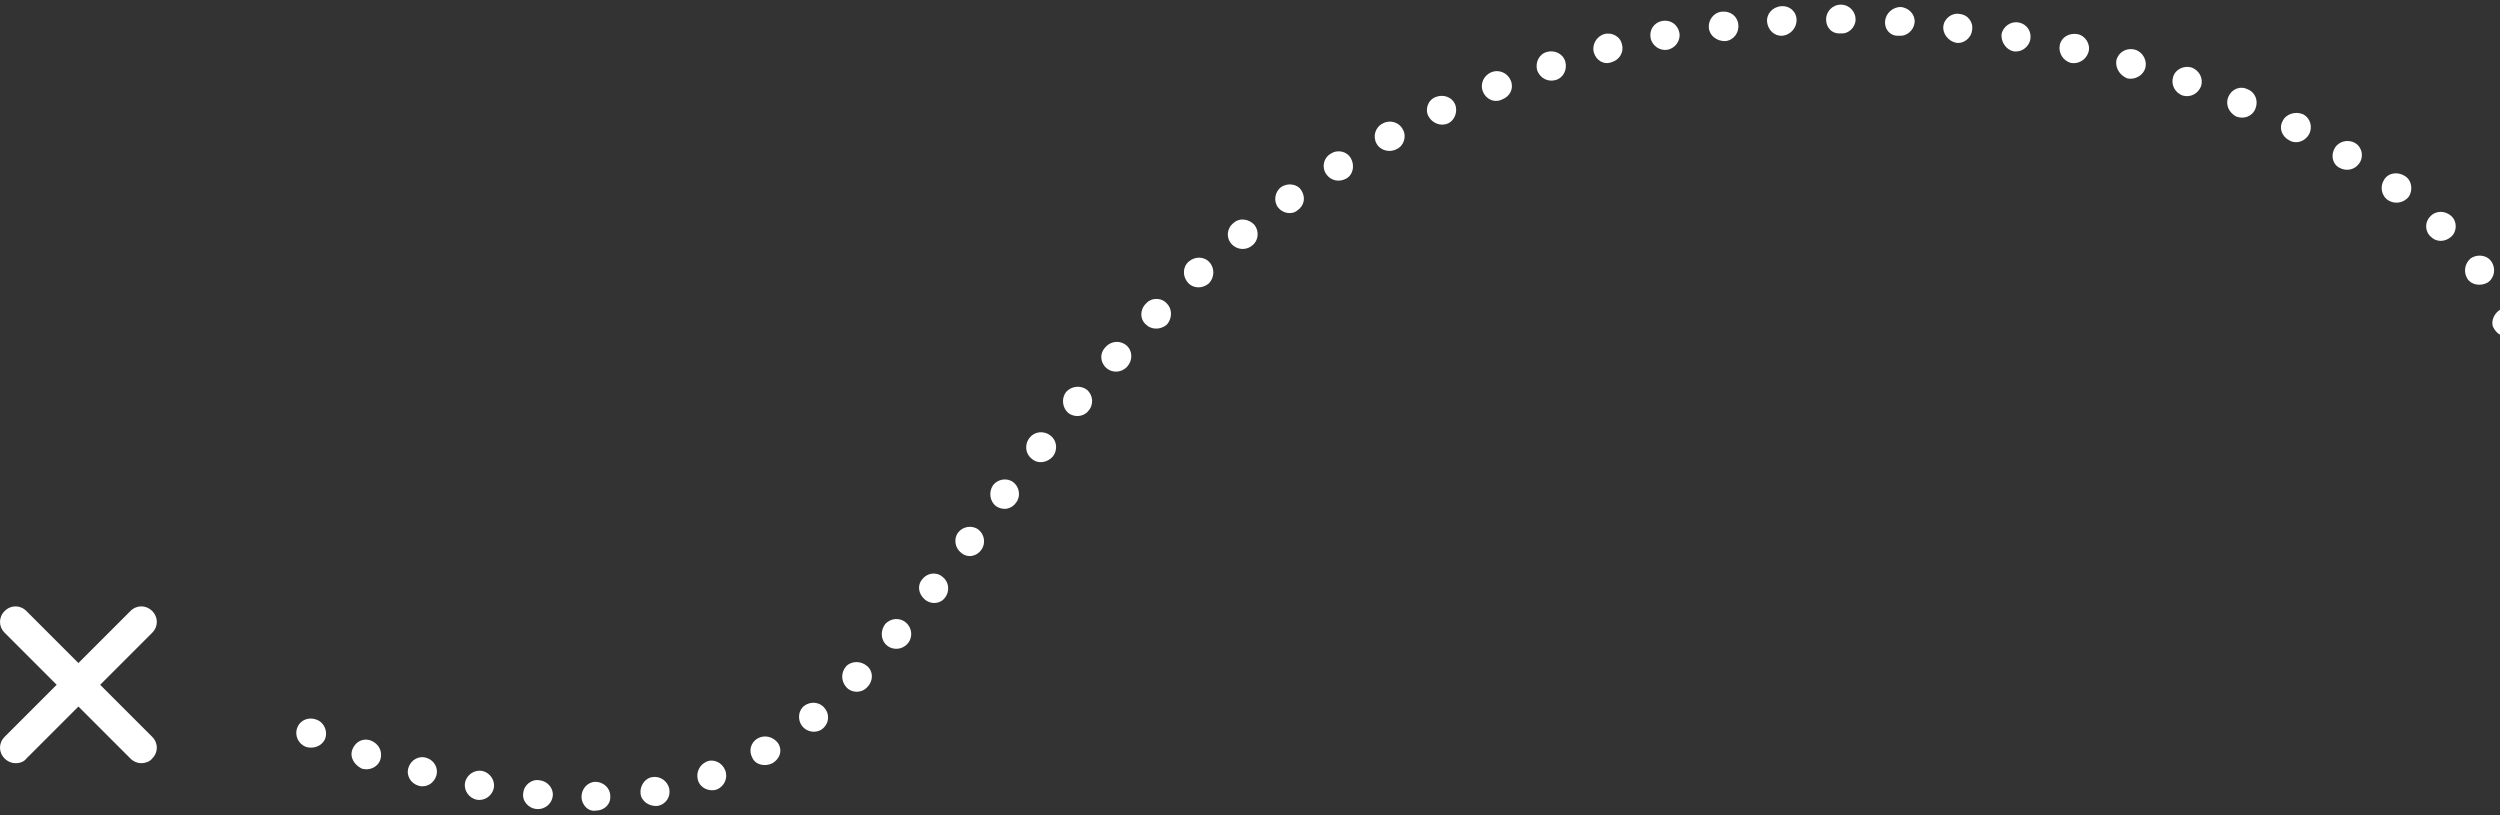<?xml version="1.0" encoding="UTF-8" standalone="no"?>
<svg width="322px" height="105px" viewBox="0 0 322 105" version="1.1" xmlns="http://www.w3.org/2000/svg" xmlns:xlink="http://www.w3.org/1999/xlink" xmlns:sketch="http://www.bohemiancoding.com/sketch/ns">
    <rect x="0" y="0" width="322" height="105" fill="#333333" stroke="none"/>
    <!-- Generator: Sketch 3.1 (8751) - http://www.bohemiancoding.com/sketch -->
    <title>layout-1-path-last</title>
    <desc>Created with Sketch.</desc>
    <defs></defs>
    <g id="Page-1" stroke="none" stroke-width="1" fill="none" fill-rule="evenodd" sketch:type="MSPage">
        <g id="Главная" sketch:type="MSArtboardGroup" transform="translate(-1114, -1253)" fill="#FFFFFF">
            <g id="lines" sketch:type="MSLayerGroup" transform="translate(1, 542)">
                <g id="layout-1" transform="translate(0, 712)" sketch:type="MSShapeGroup">
                    <g id="layout-1-path-last" transform="translate(1113, 0)">
                        <g id="Group" transform="translate(38, 0)">
                            <path d="M284.2,38.8 C285.1,38.4 286.3,38.9 286.7,39.9 C286.9,40.4 286.8,41 286.6,41.4 C286.4,41.8 286,42.2 285.4,42.3 C284.9,42.4 284.4,42.3 284,42.1 C283.6,41.9 283.3,41.5 283.1,41.1 C282.8,40.3 283.3,39.2 284.2,38.8 L284.2,38.8 Z" id="Shape"></path>
                            <path d="M280.2,32.3 C281,31.7 282.3,31.8 282.9,32.7 C283.5,33.6 283.3,34.8 282.4,35.4 C281.5,35.9 280.3,35.7 279.8,34.9 C279.3,34.1 279.4,33 280.2,32.3 L280.2,32.3 Z" id="Shape"></path>
                            <path d="M275,26.9 C275.7,26.1 276.9,26.1 277.7,26.8 C278.5,27.5 278.5,28.8 277.7,29.5 C276.9,30.2 275.8,30.2 275.1,29.5 C274.3,28.8 274.3,27.6 275,26.9 L275,26.9 Z" id="Shape"></path>
                            <path d="M269.1,22.1 C269.7,21.2 270.9,21.1 271.8,21.7 C272.7,22.3 272.8,23.6 272.2,24.4 C271.5,25.2 270.4,25.3 269.6,24.8 C268.7,24.2 268.5,23 269.1,22.1 L269.1,22.1 Z" id="Shape"></path>
                            <path d="M262.7,18.1 C263.2,17.2 264.4,16.9 265.3,17.4 C266.2,17.9 266.5,19.1 265.9,20 C265.3,20.9 264.2,21.1 263.3,20.6 C262.4,20.1 262.2,19 262.7,18.1 L262.7,18.1 Z" id="Shape"></path>
                            <path d="M256,14.6 C256.4,13.7 257.6,13.3 258.6,13.7 C259.6,14.2 259.9,15.4 259.4,16.3 C258.9,17.2 257.8,17.6 256.9,17.1 C255.9,16.6 255.5,15.5 256,14.6 L256,14.6 Z" id="Shape"></path>
                            <path d="M249,11.5 C249.4,10.5 250.5,10 251.5,10.5 C252.5,10.9 252.9,12 252.5,13 C252.1,14 251,14.4 250,14 C249.1,13.5 248.6,12.5 249,11.5 L249,11.5 Z" id="Shape"></path>
                            <path d="M241.9,8.9 C242.2,7.9 243.3,7.4 244.3,7.7 C245.3,8.1 245.8,9.1 245.5,10.1 C245.1,11.1 244.1,11.6 243.1,11.3 C242.1,10.9 241.6,9.9 241.9,8.9 L241.9,8.9 Z" id="Shape"></path>
                            <path d="M234.6,6.7 C234.9,5.7 235.9,5.1 237,5.4 C238,5.7 238.6,6.8 238.3,7.8 C238,8.8 236.9,9.3 236,9.1 C235,8.7 234.4,7.7 234.6,6.7 L234.6,6.7 Z" id="Shape"></path>
                            <path d="M227.3,4.8 C227.5,3.8 228.5,3.2 229.6,3.4 C230.6,3.6 231.3,4.7 231,5.7 C230.7,6.7 229.7,7.3 228.7,7.1 C227.7,6.8 227.1,5.8 227.3,4.8 L227.3,4.8 Z" id="Shape"></path>
                            <path d="M219.8,3.4 C220,2.4 221,1.7 222,1.9 C223.1,2.1 223.7,3.1 223.5,4.1 C223.3,5.1 222.3,5.8 221.3,5.6 C220.4,5.4 219.7,4.4 219.8,3.4 L219.8,3.4 Z" id="Shape"></path>
                            <path d="M212.3,2.4 C212.4,1.4 213.4,0.6 214.4,0.8 C215.5,0.9 216.2,1.9 216,2.9 C215.9,3.9 214.9,4.7 213.9,4.5 C213,4.3 212.2,3.4 212.3,2.4 L212.3,2.4 Z" id="Shape"></path>
                            <path d="M204.8,1.7 C204.9,0.7 205.8,-0.1 206.8,-0.1 C207.9,0 208.7,0.9 208.6,1.9 C208.5,2.9 207.6,3.7 206.6,3.6 C205.5,3.7 204.7,2.8 204.8,1.7 L204.8,1.7 Z" id="Shape"></path>
                            <path d="M197.2,1.5 C197.2,0.5 198,-0.4 199.1,-0.4 C200.2,-0.4 201,0.5 201,1.5 C201,2.5 200.1,3.4 199.1,3.3 C198,3.4 197.2,2.6 197.2,1.5 L197.2,1.5 Z" id="Shape"></path>
                            <path d="M189.6,1.8 C189.5,0.8 190.3,-0.1 191.4,-0.2 C192.5,-0.3 193.4,0.5 193.4,1.6 C193.4,2.6 192.6,3.5 191.6,3.6 C190.6,3.7 189.7,2.9 189.6,1.8 L189.6,1.8 Z" id="Shape"></path>
                            <path d="M182.1,2.6 C182,1.6 182.7,0.6 183.8,0.5 C184.9,0.4 185.8,1.1 185.9,2.2 C186,3.2 185.3,4.2 184.2,4.3 C183.1,4.3 182.2,3.6 182.1,2.6 L182.1,2.6 Z" id="Shape"></path>
                            <path d="M174.6,3.9 C174.4,2.9 175,1.9 176.1,1.7 C177.2,1.5 178.1,2.2 178.3,3.2 C178.5,4.2 177.8,5.2 176.8,5.4 C175.8,5.6 174.8,4.9 174.6,3.9 L174.6,3.9 Z" id="Shape"></path>
                            <path d="M167.3,5.8 C167,4.8 167.6,3.7 168.6,3.4 C169.6,3.1 170.7,3.7 170.9,4.7 C171.2,5.7 170.6,6.7 169.6,7 C168.6,7.4 167.6,6.8 167.3,5.8 L167.3,5.8 Z" id="Shape"></path>
                            <path d="M160,8.1 C159.7,7.1 160.2,6 161.2,5.7 C162.2,5.4 163.3,5.9 163.6,6.9 C163.9,7.9 163.4,9 162.4,9.3 C161.4,9.6 160.4,9.1 160,8.1 L160,8.1 Z" id="Shape"></path>
                            <path d="M153,10.8 C152.6,9.8 153.1,8.7 154.1,8.3 C155.1,7.9 156.2,8.4 156.6,9.4 C157,10.4 156.5,11.4 155.5,11.8 C154.5,12.3 153.4,11.8 153,10.8 L153,10.8 Z" id="Shape"></path>
                            <path d="M146,14 C145.5,13.1 145.9,11.9 146.9,11.5 C147.9,11.1 149,11.5 149.4,12.4 C149.8,13.3 149.4,14.5 148.5,14.9 C147.6,15.3 146.5,14.9 146,14 L146,14 Z" id="Shape"></path>
                            <path d="M139.3,17.5 C138.8,16.6 139.1,15.4 140.1,14.9 C141,14.4 142.2,14.7 142.7,15.7 C143.2,16.6 142.8,17.8 141.9,18.2 C141,18.7 139.8,18.4 139.3,17.5 L139.3,17.5 Z" id="Shape"></path>
                            <path d="M132.8,21.4 C132.2,20.5 132.5,19.3 133.4,18.8 C134.3,18.2 135.5,18.5 136,19.4 C136.5,20.3 136.3,21.5 135.4,22 C134.5,22.5 133.4,22.3 132.8,21.4 L132.8,21.4 Z" id="Shape"></path>
                            <path d="M126.6,25.7 C126,24.9 126.2,23.7 127,23.1 C127.9,22.5 129.1,22.7 129.6,23.5 C130.2,24.4 130,25.5 129.1,26.1 C128.4,26.7 127.2,26.5 126.6,25.7 L126.6,25.7 Z" id="Shape"></path>
                            <path d="M120.6,30.4 C119.9,29.6 120,28.4 120.9,27.7 C121.7,27 122.9,27.2 123.6,28 C124.2,28.8 124.1,30 123.3,30.6 C122.5,31.3 121.3,31.2 120.6,30.4 L120.6,30.4 Z" id="Shape"></path>
                            <path d="M115,35.4 C114.3,34.6 114.3,33.4 115.1,32.7 C115.9,32 117.1,32 117.8,32.8 C118.5,33.6 118.4,34.8 117.7,35.5 C116.9,36.2 115.7,36.2 115,35.4 L115,35.4 Z" id="Shape"></path>
                            <path d="M109.6,40.8 C108.8,40.1 108.8,38.9 109.6,38.1 C110.3,37.3 111.6,37.3 112.3,38.1 C113,38.8 113,40 112.3,40.8 C111.5,41.5 110.3,41.5 109.6,40.8 L109.6,40.8 Z" id="Shape"></path>
                            <path d="M104.5,46.4 C103.7,45.7 103.6,44.5 104.4,43.7 C105.1,42.9 106.3,42.8 107.1,43.5 C107.9,44.2 107.9,45.4 107.2,46.2 C106.5,47 105.3,47.1 104.5,46.4 L104.5,46.4 Z" id="Shape"></path>
                            <path d="M99.6,52.2 C98.8,51.5 98.7,50.3 99.3,49.5 C100,48.7 101.2,48.6 102,49.2 C102.8,49.9 102.9,51.1 102.2,51.9 C101.6,52.7 100.4,52.8 99.6,52.2 L99.6,52.2 Z" id="Shape"></path>
                            <path d="M94.9,58.1 C94.1,57.5 93.9,56.3 94.6,55.4 C95.2,54.6 96.4,54.4 97.3,55.1 C98.1,55.7 98.3,56.9 97.6,57.8 C96.9,58.6 95.7,58.8 94.9,58.1 L94.9,58.1 Z" id="Shape"></path>
                            <path d="M90.3,64.2 C89.5,63.6 89.3,62.4 89.9,61.5 C90.5,60.7 91.7,60.5 92.5,61.1 C93.3,61.7 93.5,62.9 92.9,63.7 C92.3,64.6 91.2,64.8 90.3,64.2 L90.3,64.2 Z" id="Shape"></path>
                            <path d="M85.8,70.2 C85,69.6 84.8,68.4 85.4,67.6 C86,66.8 87.2,66.6 88,67.2 C88.8,67.8 89,69 88.4,69.8 C87.8,70.7 86.6,70.9 85.8,70.2 L85.8,70.2 Z" id="Shape"></path>
                            <path d="M81.1,76.2 C80.3,75.5 80.1,74.4 80.8,73.6 C81.4,72.8 82.6,72.6 83.4,73.3 C84.2,73.9 84.4,75.1 83.7,76 C83.1,76.8 81.9,76.9 81.1,76.2 L81.1,76.2 Z" id="Shape"></path>
                            <path d="M76.2,82.1 C75.4,81.4 75.4,80.2 76,79.4 C76.7,78.6 77.9,78.5 78.7,79.2 C79.5,79.9 79.6,81.1 78.9,81.9 C78.2,82.7 77,82.8 76.2,82.1 L76.2,82.1 Z" id="Shape"></path>
                            <path d="M71,87.5 C70.3,86.7 70.3,85.6 71,84.8 C71.7,84.1 72.9,84.1 73.7,84.8 C74.5,85.5 74.5,86.7 73.7,87.5 C73,88.3 71.7,88.3 71,87.5 L71,87.5 Z" id="Shape"></path>
                            <path d="M65.3,92.5 C64.7,91.7 64.8,90.5 65.6,89.9 C66.4,89.3 67.6,89.4 68.2,90.2 C68.9,91 68.8,92.2 67.9,92.9 C67.1,93.5 65.9,93.3 65.3,92.5 L65.3,92.5 Z" id="Shape"></path>
                            <path d="M58.9,96.6 C58.4,95.7 58.7,94.6 59.6,94.1 C60.5,93.6 61.6,93.9 62.2,94.7 C62.8,95.6 62.5,96.7 61.5,97.3 C60.5,97.8 59.3,97.5 58.9,96.6 L58.9,96.6 Z" id="Shape"></path>
                            <path d="M51.9,99.5 C51.6,98.5 52.1,97.5 53,97.1 C53.9,96.7 55,97.2 55.4,98.2 C55.8,99.2 55.3,100.3 54.3,100.7 C53.3,101 52.2,100.5 51.9,99.5 L51.9,99.5 Z" id="Shape"></path>
                            <path d="M44.5,101.2 C44.4,100.2 45.1,99.2 46,99.1 C47,98.9 48,99.6 48.2,100.6 C48.4,101.6 47.8,102.6 46.7,102.8 C45.6,102.9 44.6,102.2 44.5,101.2 L44.5,101.2 Z" id="Shape"></path>
                            <path d="M36.9,101.6 C36.9,100.6 37.7,99.7 38.7,99.7 C39.7,99.7 40.6,100.5 40.6,101.5 C40.7,102.6 39.8,103.4 38.8,103.4 C37.8,103.6 36.9,102.7 36.9,101.6 L36.9,101.6 Z" id="Shape"></path>
                            <path d="M29.4,101.1 C29.5,100.1 30.5,99.3 31.5,99.5 C32.5,99.6 33.3,100.5 33.2,101.5 C33.1,102.5 32.2,103.3 31.1,103.2 C30,103.1 29.2,102.1 29.4,101.1 L29.4,101.1 Z" id="Shape"></path>
                            <path d="M21.9,99.8 C22.1,98.8 23.1,98.1 24.1,98.3 C25.1,98.5 25.8,99.5 25.6,100.5 C25.4,101.5 24.4,102.2 23.4,102 C22.4,101.8 21.7,100.8 21.9,99.8 L21.9,99.8 Z" id="Shape"></path>
                            <path d="M14.6,97.9 C14.9,96.9 15.9,96.3 16.9,96.6 C17.9,96.9 18.5,97.9 18.2,98.9 C17.9,99.9 16.9,100.5 15.9,100.2 C14.9,99.9 14.3,98.9 14.6,97.9 L14.6,97.9 Z" id="Shape"></path>
                            <path d="M7.4,95.5 C7.8,94.5 8.8,94 9.8,94.4 C10.8,94.8 11.3,95.8 11,96.8 C10.7,97.8 9.6,98.3 8.6,98 C7.6,97.5 7,96.5 7.4,95.5 L7.4,95.5 Z" id="Shape"></path>
                            <path d="M0.3,92.7 C0.7,91.7 1.8,91.3 2.8,91.7 C3.8,92.1 4.2,93.2 3.9,94.1 C3.5,95.1 2.4,95.5 1.4,95.2 C0.4,94.8 -0.1,93.7 0.3,92.7 L0.3,92.7 Z" id="Shape"></path>
                        </g>
                        <g id="Group" transform="translate(0, 77)">
                            <path d="M18.2,20.3 C17.7,20.3 17.2,20.1 16.8,19.7 L0.6,3.5 C-0.2,2.7 -0.2,1.5 0.6,0.7 C1.4,-0.1 2.6,-0.1 3.4,0.7 L19.6,16.9 C20.4,17.7 20.4,18.9 19.6,19.7 C19.3,20.1 18.7,20.3 18.2,20.3 L18.2,20.3 Z" id="Shape"></path>
                            <path d="M2,20.3 C1.5,20.3 1,20.1 0.6,19.7 C-0.2,18.9 -0.2,17.7 0.6,16.9 L16.8,0.7 C17.6,-0.1 18.8,-0.1 19.6,0.7 C20.4,1.5 20.4,2.7 19.6,3.5 L3.4,19.7 C3.1,20.1 2.6,20.3 2,20.3 L2,20.3 Z" id="Shape"></path>
                        </g>
                    </g>
                </g>
            </g>
        </g>
    </g>
</svg>